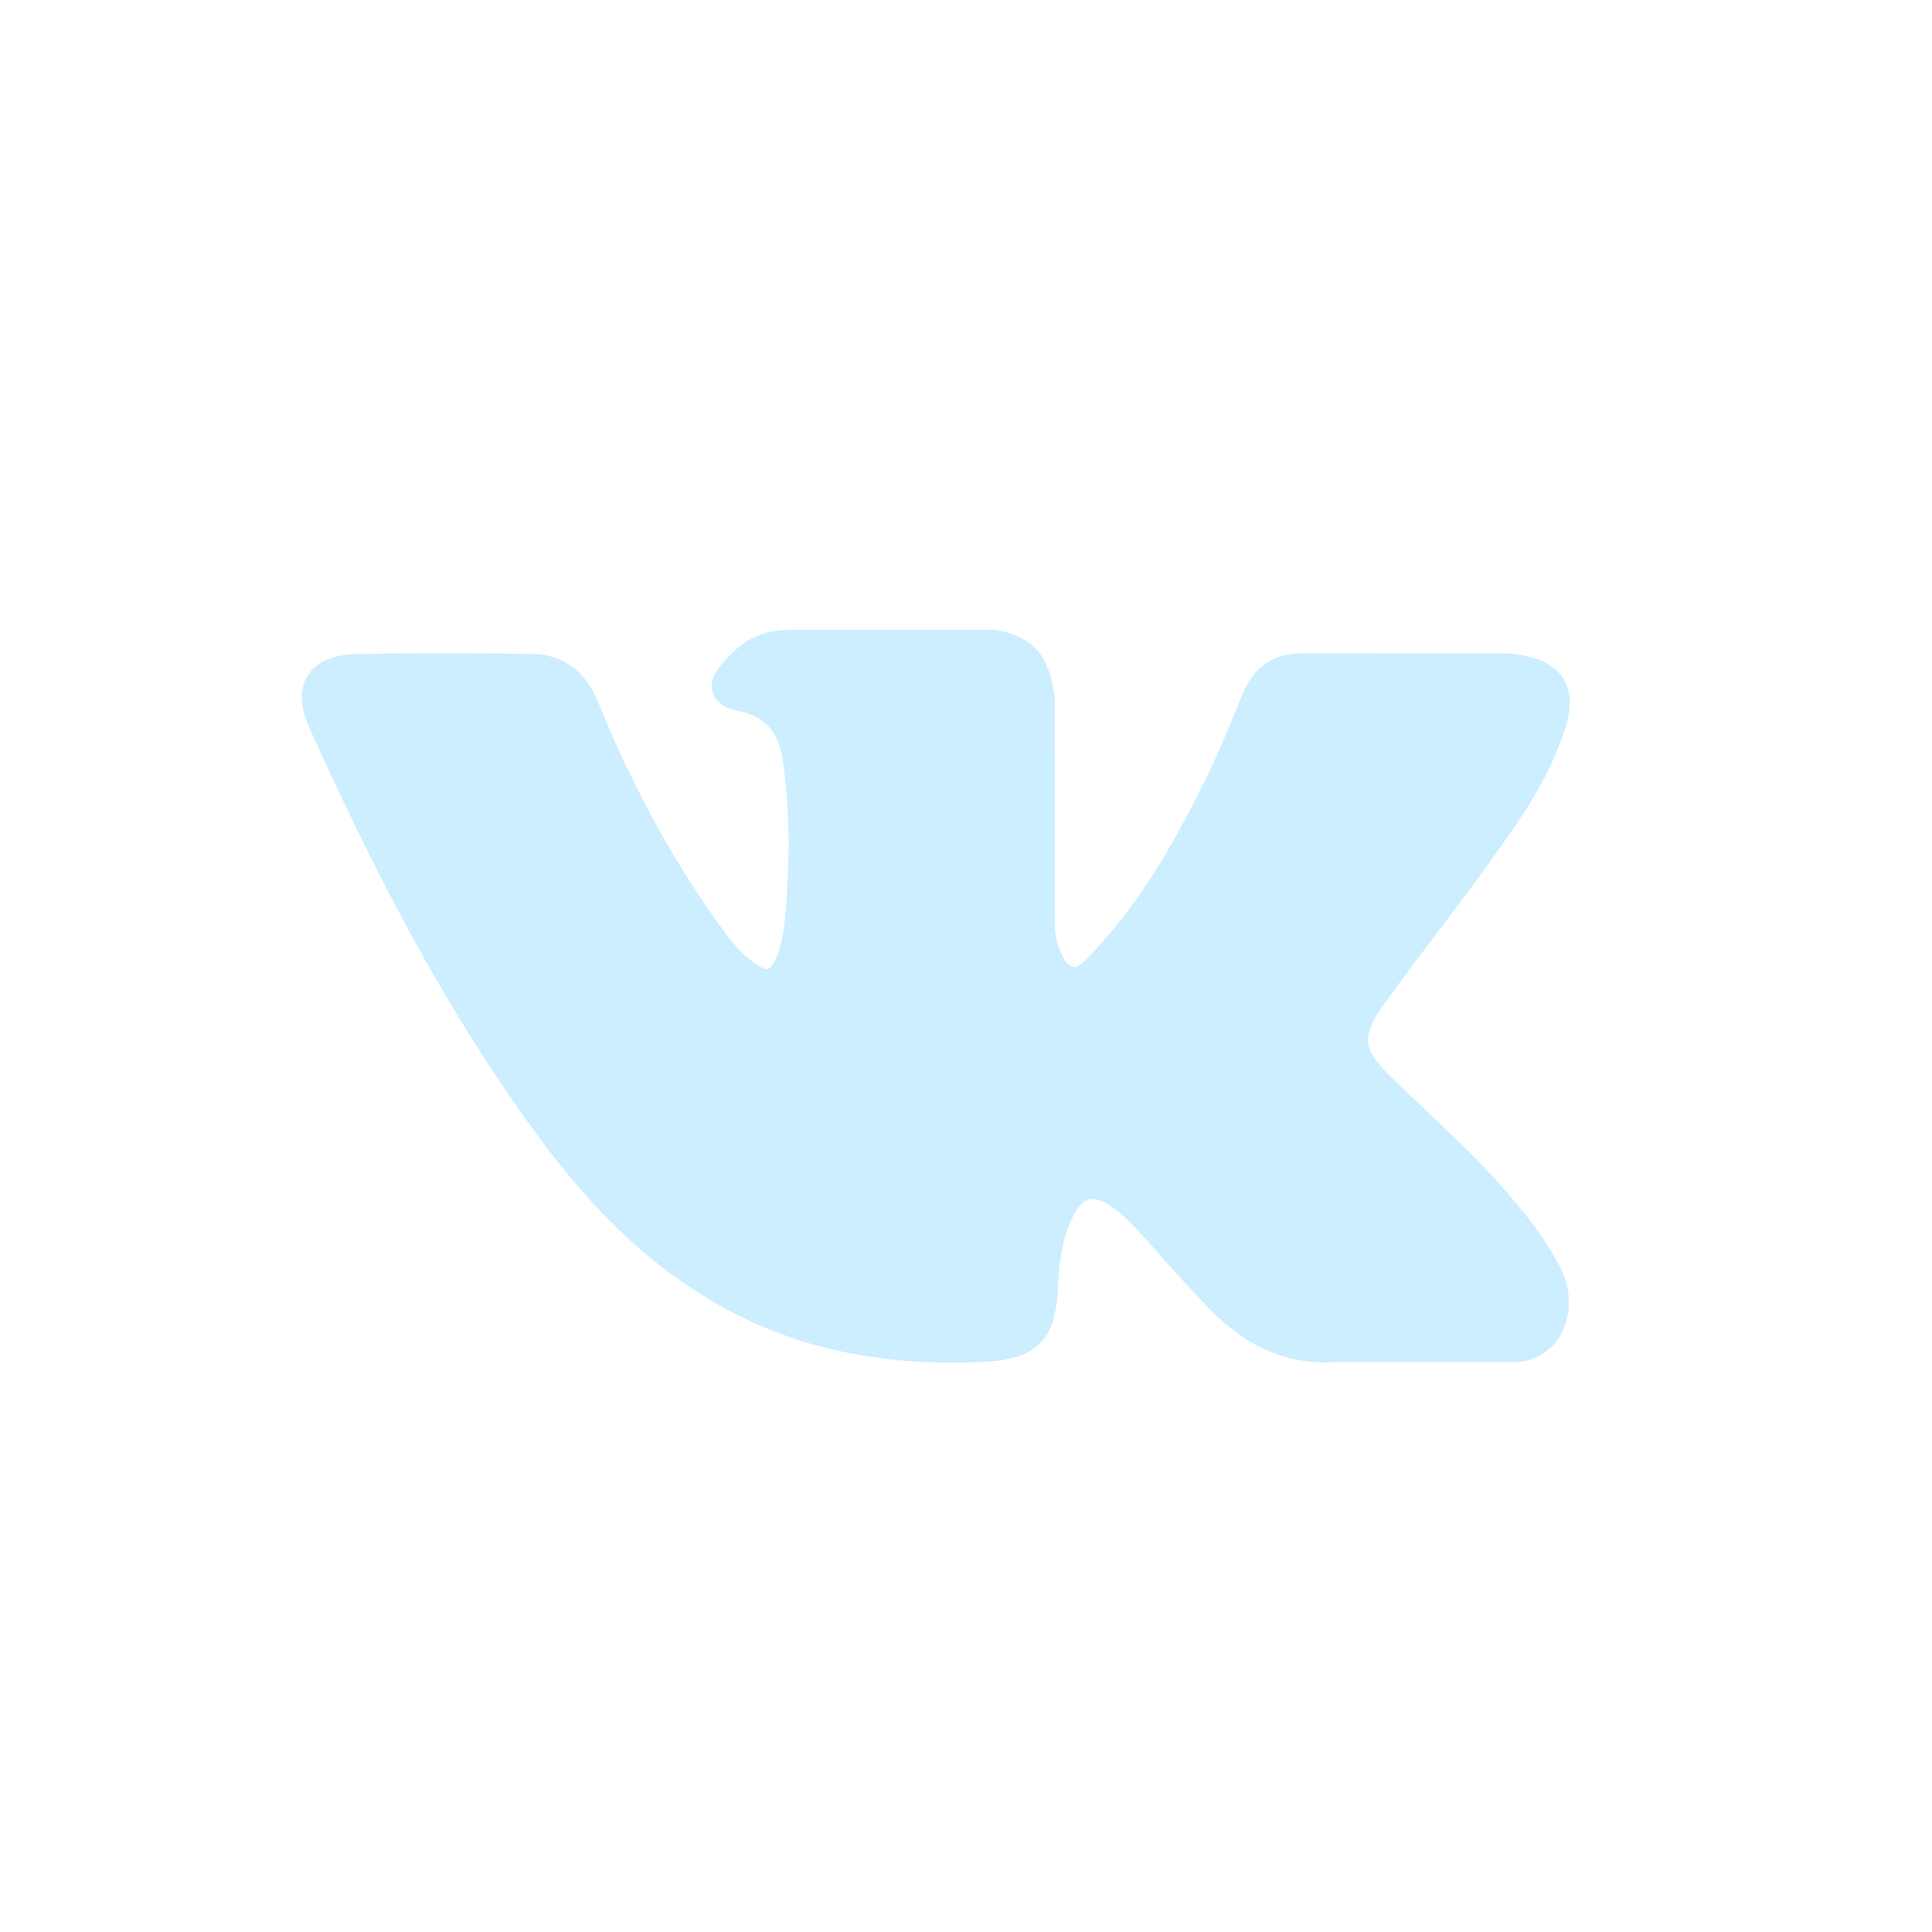 <svg width="32" height="32" viewBox="0 0 32 32" fill="none" xmlns="http://www.w3.org/2000/svg">
<g clip-path="url(#clip0_2001_31)">
<path d="M25.087 19.898C24.63 19.35 24.11 18.858 23.608 18.382C23.429 18.213 23.244 18.038 23.066 17.864C22.555 17.364 22.536 17.176 22.941 16.608C23.221 16.217 23.518 15.825 23.805 15.446C24.066 15.102 24.335 14.747 24.593 14.39L24.646 14.316C25.14 13.634 25.65 12.928 25.922 12.076C25.992 11.852 26.066 11.521 25.897 11.245C25.728 10.968 25.399 10.884 25.167 10.845C25.052 10.825 24.938 10.822 24.832 10.822L21.601 10.82L21.575 10.82C21.086 10.82 20.757 11.05 20.568 11.524C20.388 11.976 20.19 12.458 19.964 12.917C19.515 13.829 18.944 14.88 18.119 15.757L18.084 15.794C17.986 15.899 17.876 16.018 17.795 16.018C17.783 16.018 17.769 16.015 17.754 16.01C17.583 15.944 17.468 15.53 17.473 15.337C17.473 15.335 17.473 15.332 17.473 15.329L17.471 11.595C17.471 11.582 17.47 11.569 17.468 11.556C17.386 10.949 17.204 10.571 16.516 10.436C16.498 10.432 16.479 10.431 16.461 10.431H13.101C12.553 10.431 12.252 10.653 11.968 10.986C11.892 11.075 11.732 11.261 11.811 11.485C11.892 11.713 12.152 11.762 12.236 11.778C12.657 11.858 12.893 12.115 12.961 12.564C13.078 13.345 13.092 14.177 13.006 15.185C12.982 15.465 12.934 15.681 12.856 15.866C12.838 15.909 12.773 16.05 12.707 16.05C12.686 16.05 12.626 16.042 12.516 15.966C12.255 15.787 12.064 15.532 11.842 15.218C11.086 14.149 10.451 12.971 9.901 11.617C9.697 11.119 9.317 10.84 8.829 10.832C8.292 10.823 7.806 10.819 7.343 10.819C6.836 10.819 6.366 10.824 5.908 10.834C5.515 10.841 5.244 10.958 5.101 11.184C4.958 11.409 4.967 11.706 5.128 12.064C6.421 14.938 7.594 17.028 8.929 18.84C9.865 20.109 10.804 20.986 11.884 21.603C13.021 22.253 14.295 22.57 15.78 22.57C15.948 22.57 16.122 22.565 16.297 22.557C17.16 22.515 17.48 22.203 17.52 21.363C17.54 20.934 17.587 20.484 17.797 20.1C17.931 19.858 18.055 19.858 18.096 19.858C18.174 19.858 18.272 19.894 18.376 19.962C18.564 20.085 18.725 20.249 18.857 20.392C18.981 20.528 19.104 20.666 19.227 20.804C19.492 21.101 19.767 21.408 20.053 21.7C20.681 22.338 21.372 22.618 22.165 22.558H25.128C25.134 22.558 25.141 22.557 25.147 22.557C25.442 22.537 25.698 22.374 25.848 22.108C26.035 21.778 26.031 21.358 25.838 20.983C25.619 20.559 25.336 20.197 25.087 19.898Z" fill="#CCEEFF"/>
</g>
<defs>
<clipPath id="clip0_2001_31">
<rect width="21" height="21" fill="white" transform="translate(5 6)"/>
</clipPath>
</defs>
</svg>
